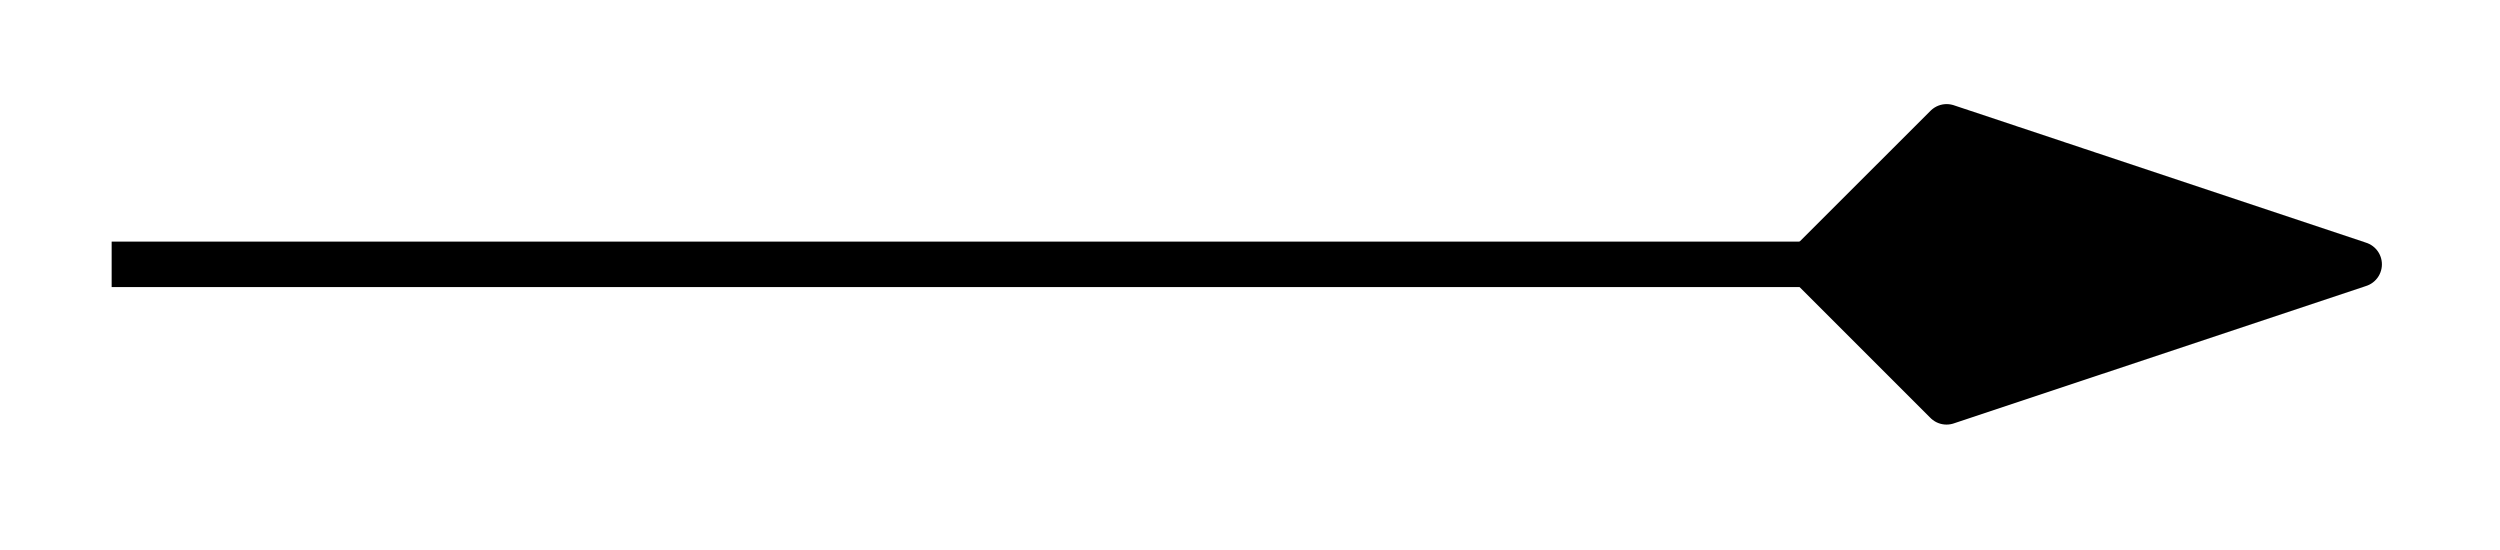 <svg xmlns="http://www.w3.org/2000/svg" width="29.257" height="6.435" viewBox="0 0 21.943 4.826" version="1.2"><path style="fill:none;stroke-width:.399;stroke-linecap:butt;stroke-linejoin:miter;stroke:#000;stroke-opacity:1;stroke-miterlimit:10" d="M0 2.212h14.898" transform="matrix(1 0 0 -1 .98 4.532)"/><path style="fill-rule:nonzero;fill:#000;fill-opacity:1;stroke-width:.399;stroke-linecap:butt;stroke-linejoin:round;stroke:#000;stroke-opacity:1;stroke-miterlimit:10" d="M5.109 0 1.488 1.207.28 0l1.207-1.207Zm0 0" transform="matrix(1 0 0 -1 15.598 2.32)"/></svg>